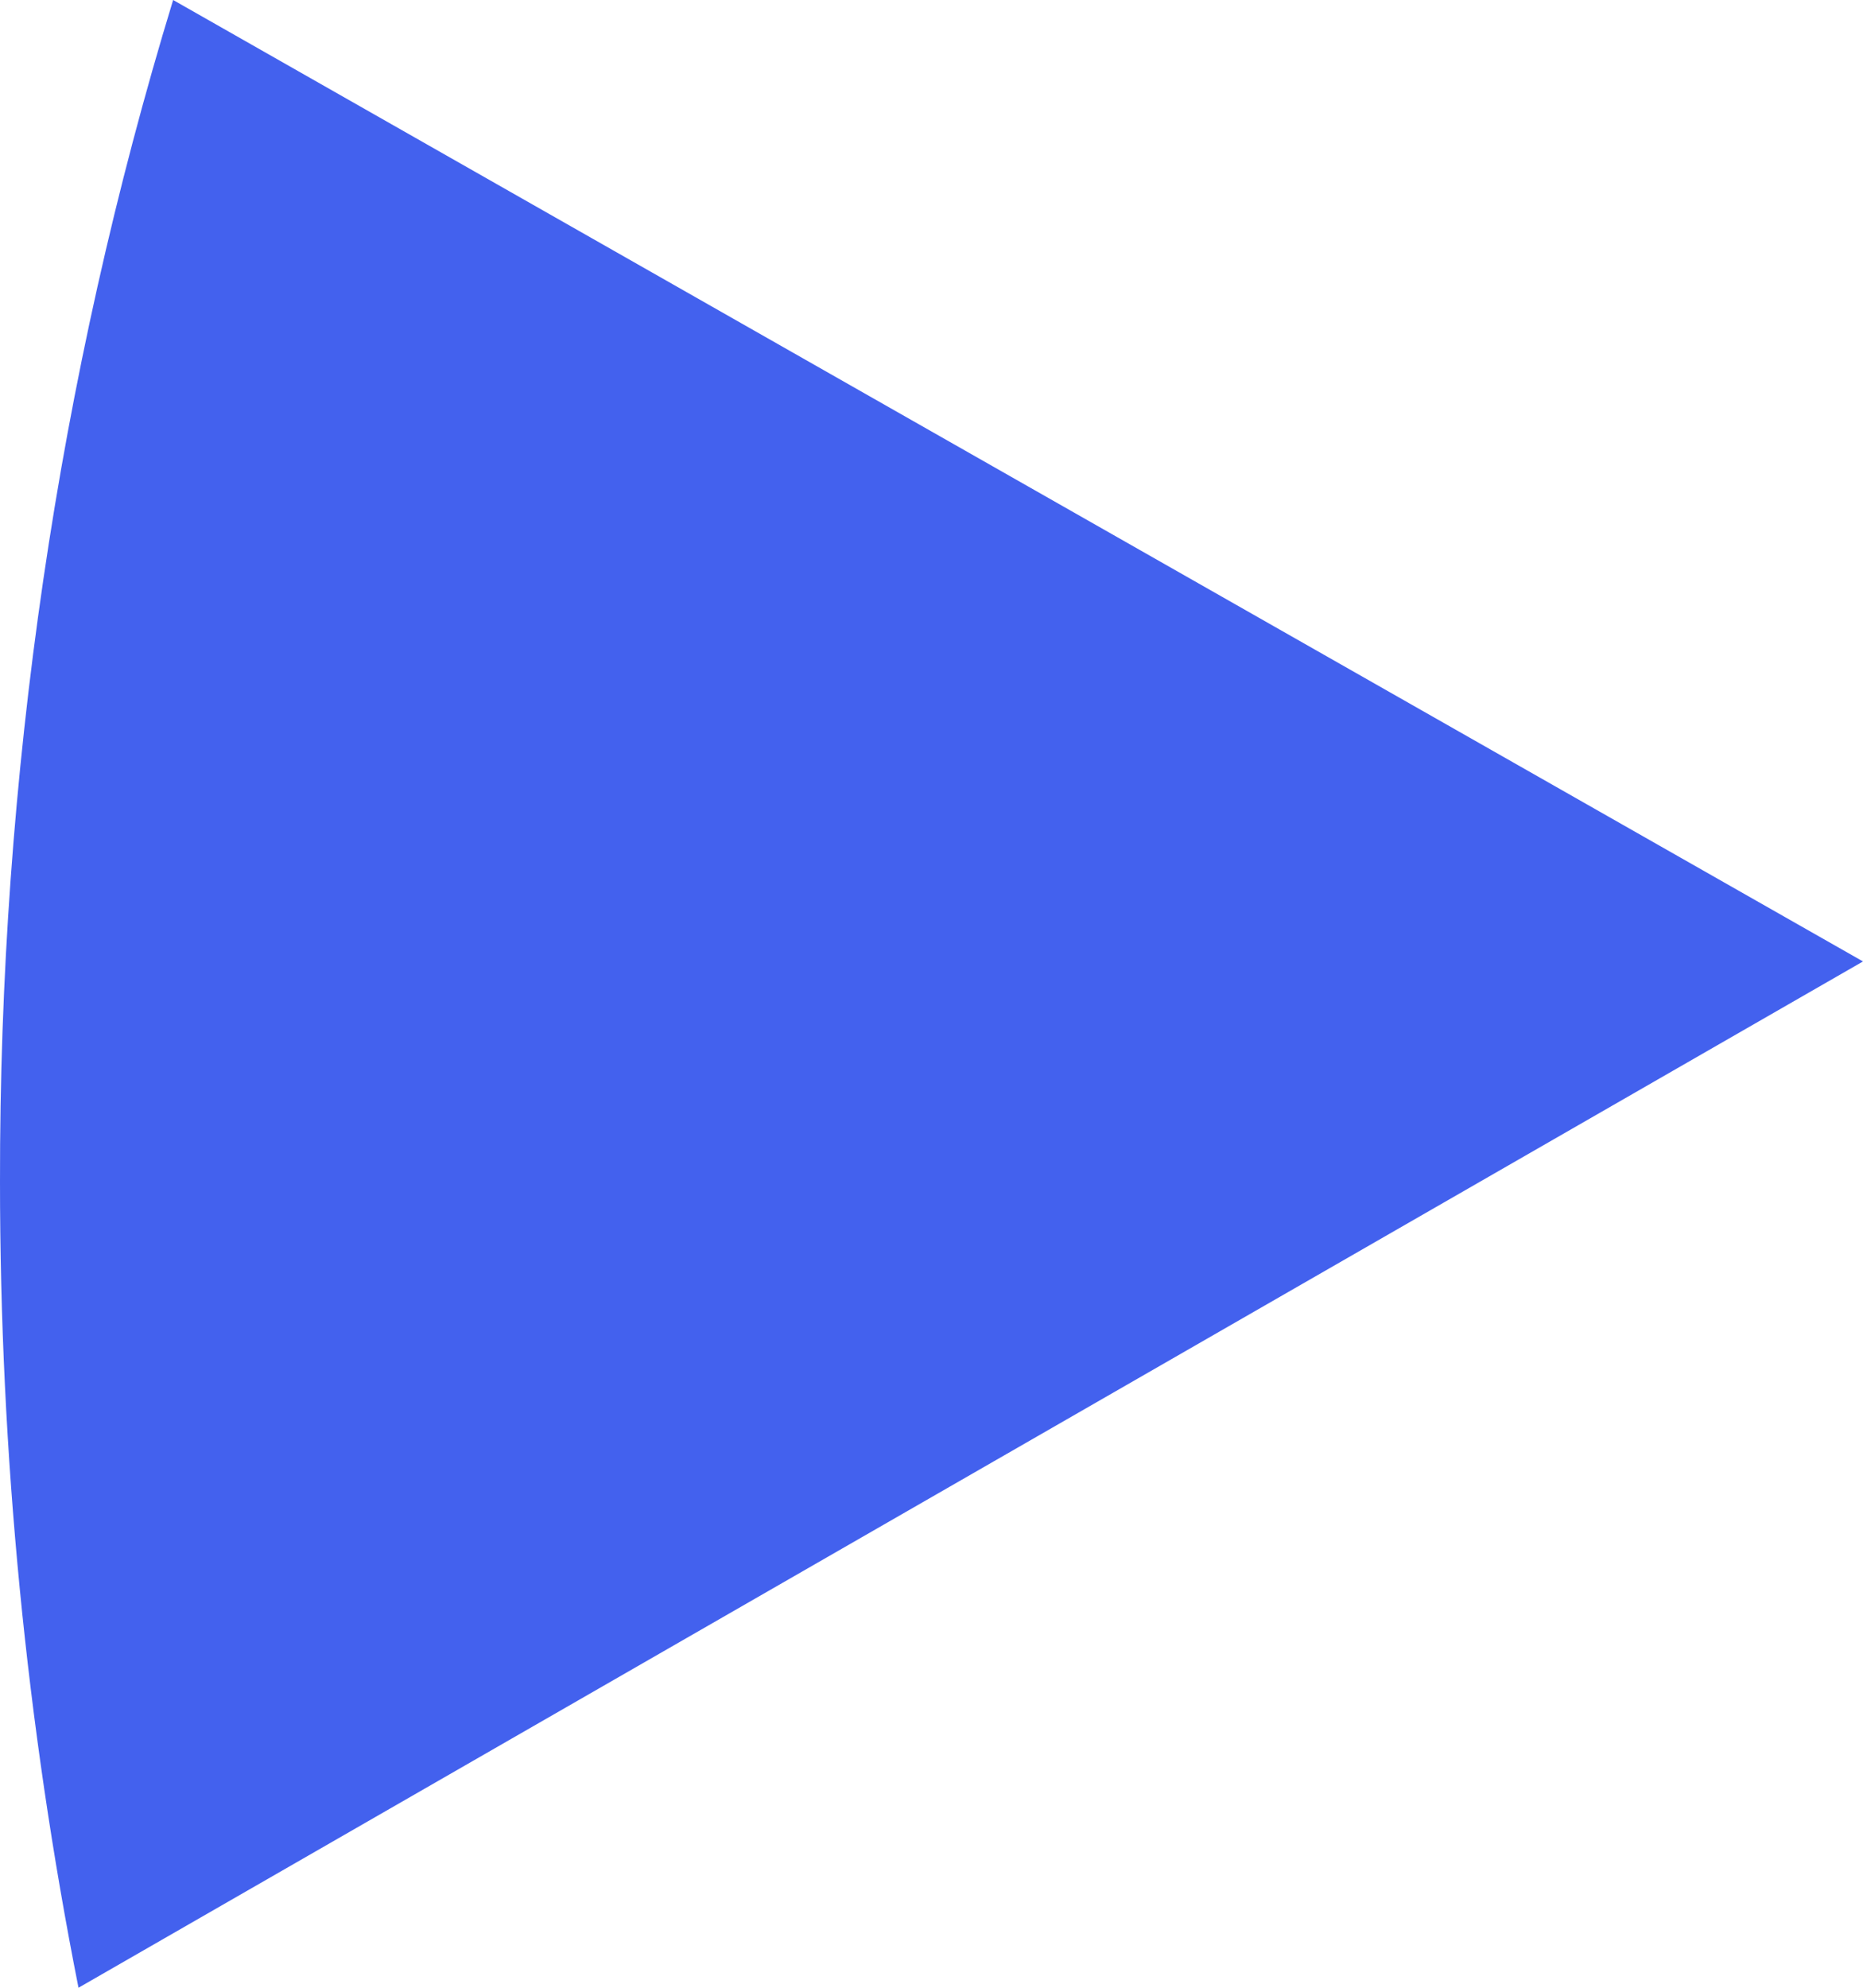 <svg width="15" height="16" viewBox="0 0 15 16" fill="none" xmlns="http://www.w3.org/2000/svg">
<path d="M1.394 0C0.468 3.031 -0.005 6.258 3.49558e-05 9.513C0 11.701 0.212 13.88 0.632 16L15 7.739L1.394 0Z" fill="#4361EE"/>
</svg>
